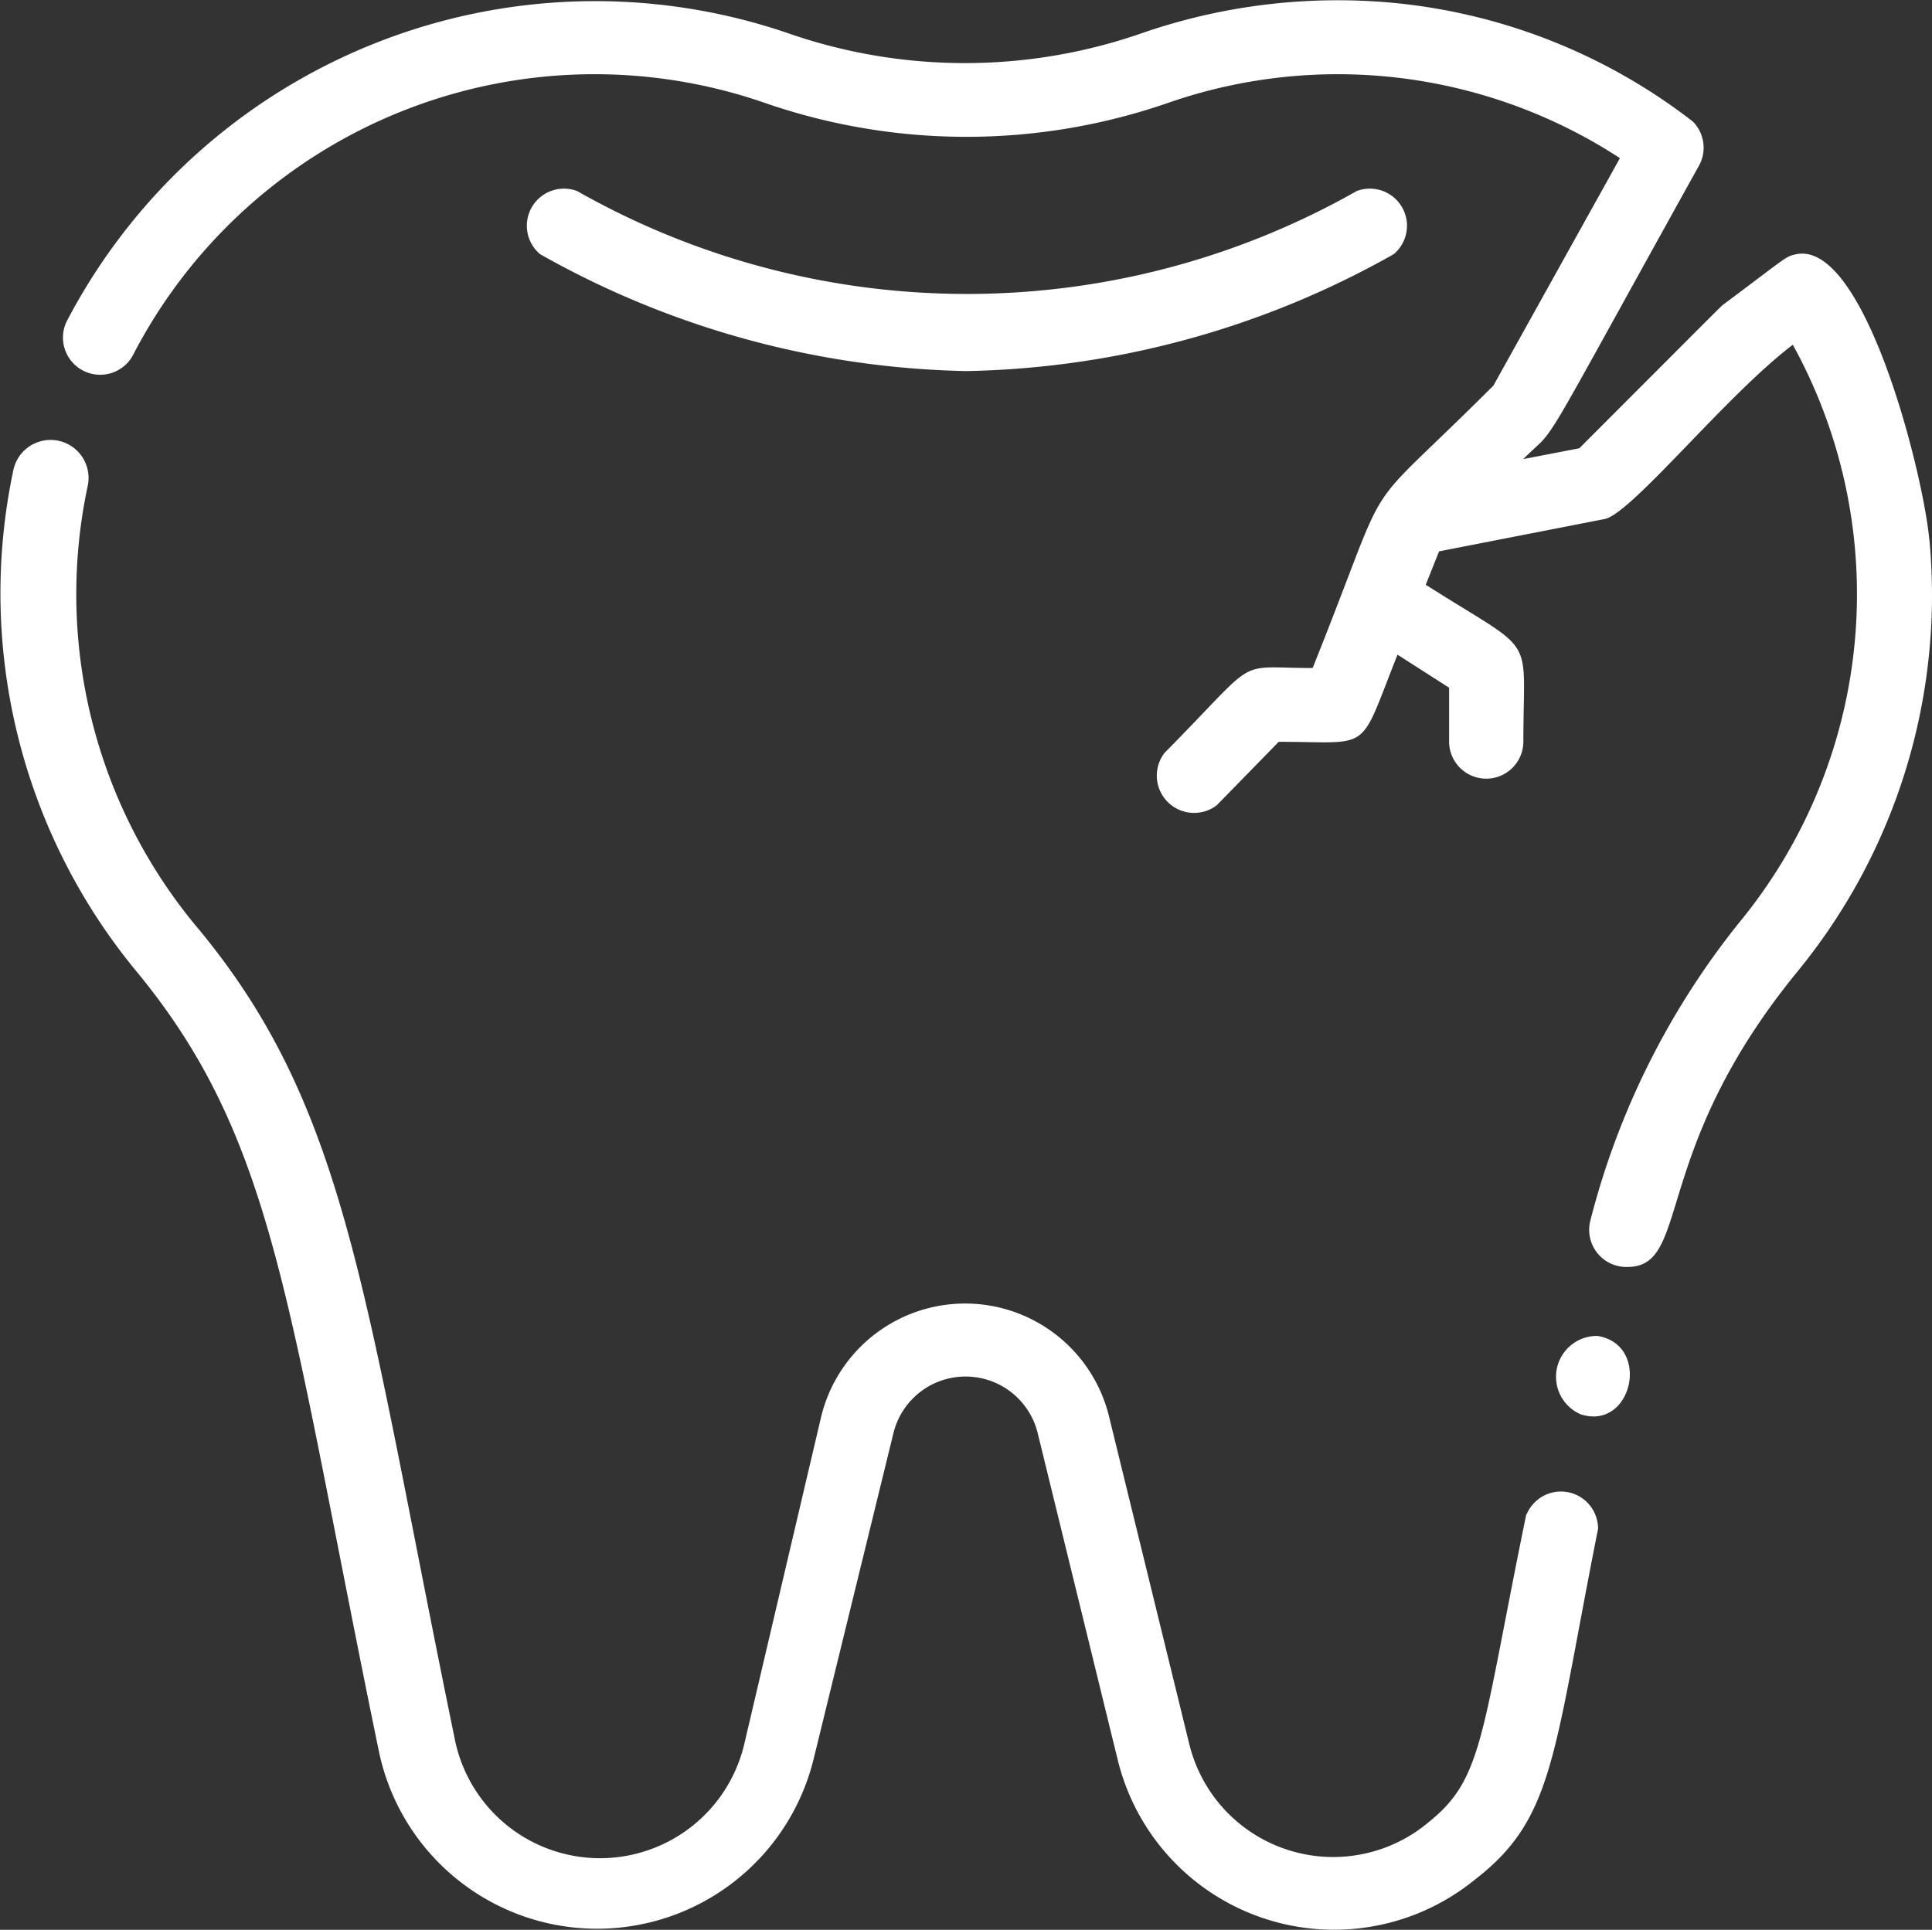 <svg xmlns="http://www.w3.org/2000/svg" width="22.169" height="22.149" viewBox="0 0 22.169 22.149">
  <rect x="0" y="0" width="22.169" height="22.149" fill="#333333" stroke="none"/>
  <g id="Group_20280" data-name="Group 20280" transform="translate(-11.169 -11.167)">
    <path id="Path_87047" data-name="Path 87047" d="M48.345,42a.469.469,0,0,0-.192.9C48.746,43.09,48.963,42.1,48.345,42Z" transform="translate(-18.845 -15.5)" fill="#fff"/>
    <path id="Path_87048" data-name="Path 87048" d="M29.062,12.2c-.072-.788-.754-3.475-1.542-3.28-.111.026-.089.026-.818.571-.038.03.094-.1-1.657,1.653l-.643.124c.426-.426.068.141,2.019-3.373a.426.426,0,0,0-.072-.5,6.635,6.635,0,0,0-3.48-1.367,6.866,6.866,0,0,0-2.824.345,6.176,6.176,0,0,1-4.1,0A6.84,6.84,0,0,0,7.686,9.692a.427.427,0,0,0,.758.392,5.963,5.963,0,0,1,7.241-2.909,7.066,7.066,0,0,0,4.655,0,5.925,5.925,0,0,1,5.171.639l-1.452,2.611c-1.631,1.631-1.1.814-2.074,3.241-.92,0-.584-.153-1.7.975a.428.428,0,0,0,.6.6l.711-.728c1.086,0,.907.145,1.363-1l.592.379v.618a.426.426,0,0,0,.852,0c0-1.278.175-.975-1.12-1.8l.153-.383,1.9-.371c.307-.06,1.4-1.427,2.159-2a5.933,5.933,0,0,1-.622,6.64,9.025,9.025,0,0,0-1.7,3.407.426.426,0,0,0,.426.537c.733,0,.251-1.325,1.963-3.407a6.815,6.815,0,0,0,1.5-4.941Z" transform="translate(4.246 5.168)" fill="#fff"/>
    <path id="Path_87049" data-name="Path 87049" d="M23.474,30.184c-.524,2.556-.494,3.033-1.12,3.535a1.7,1.7,0,0,1-2.747-.894l-.92-3.757a1.7,1.7,0,0,0-3.305,0L14.5,32.824a1.7,1.7,0,0,1-3.322-.06c-1.052-5.111-1.214-7.241-2.981-9.345a5.963,5.963,0,0,1-1.231-5.034.436.436,0,1,0-.852-.187,6.815,6.815,0,0,0,1.406,5.75c1.618,1.959,1.729,3.833,2.79,8.97a2.558,2.558,0,0,0,4.983.089l.92-3.757a.852.852,0,0,1,1.653,0l.92,3.757a2.556,2.556,0,0,0,4.093,1.376c.92-.707.9-1.427,1.418-4.029a.426.426,0,0,0-.818-.17Z" transform="translate(5.209 -1.639)" fill="#fff"/>
    <path id="Path_87050" data-name="Path 87050" d="M25.2,13.178a10.341,10.341,0,0,0,4.907-1.342.426.426,0,0,0-.426-.724,9.059,9.059,0,0,1-8.944,0,.426.426,0,0,0-.426.724A10.341,10.341,0,0,0,25.2,13.178Z" transform="translate(-2.945 2.248)" fill="#fff"/>
  </g>
</svg>
